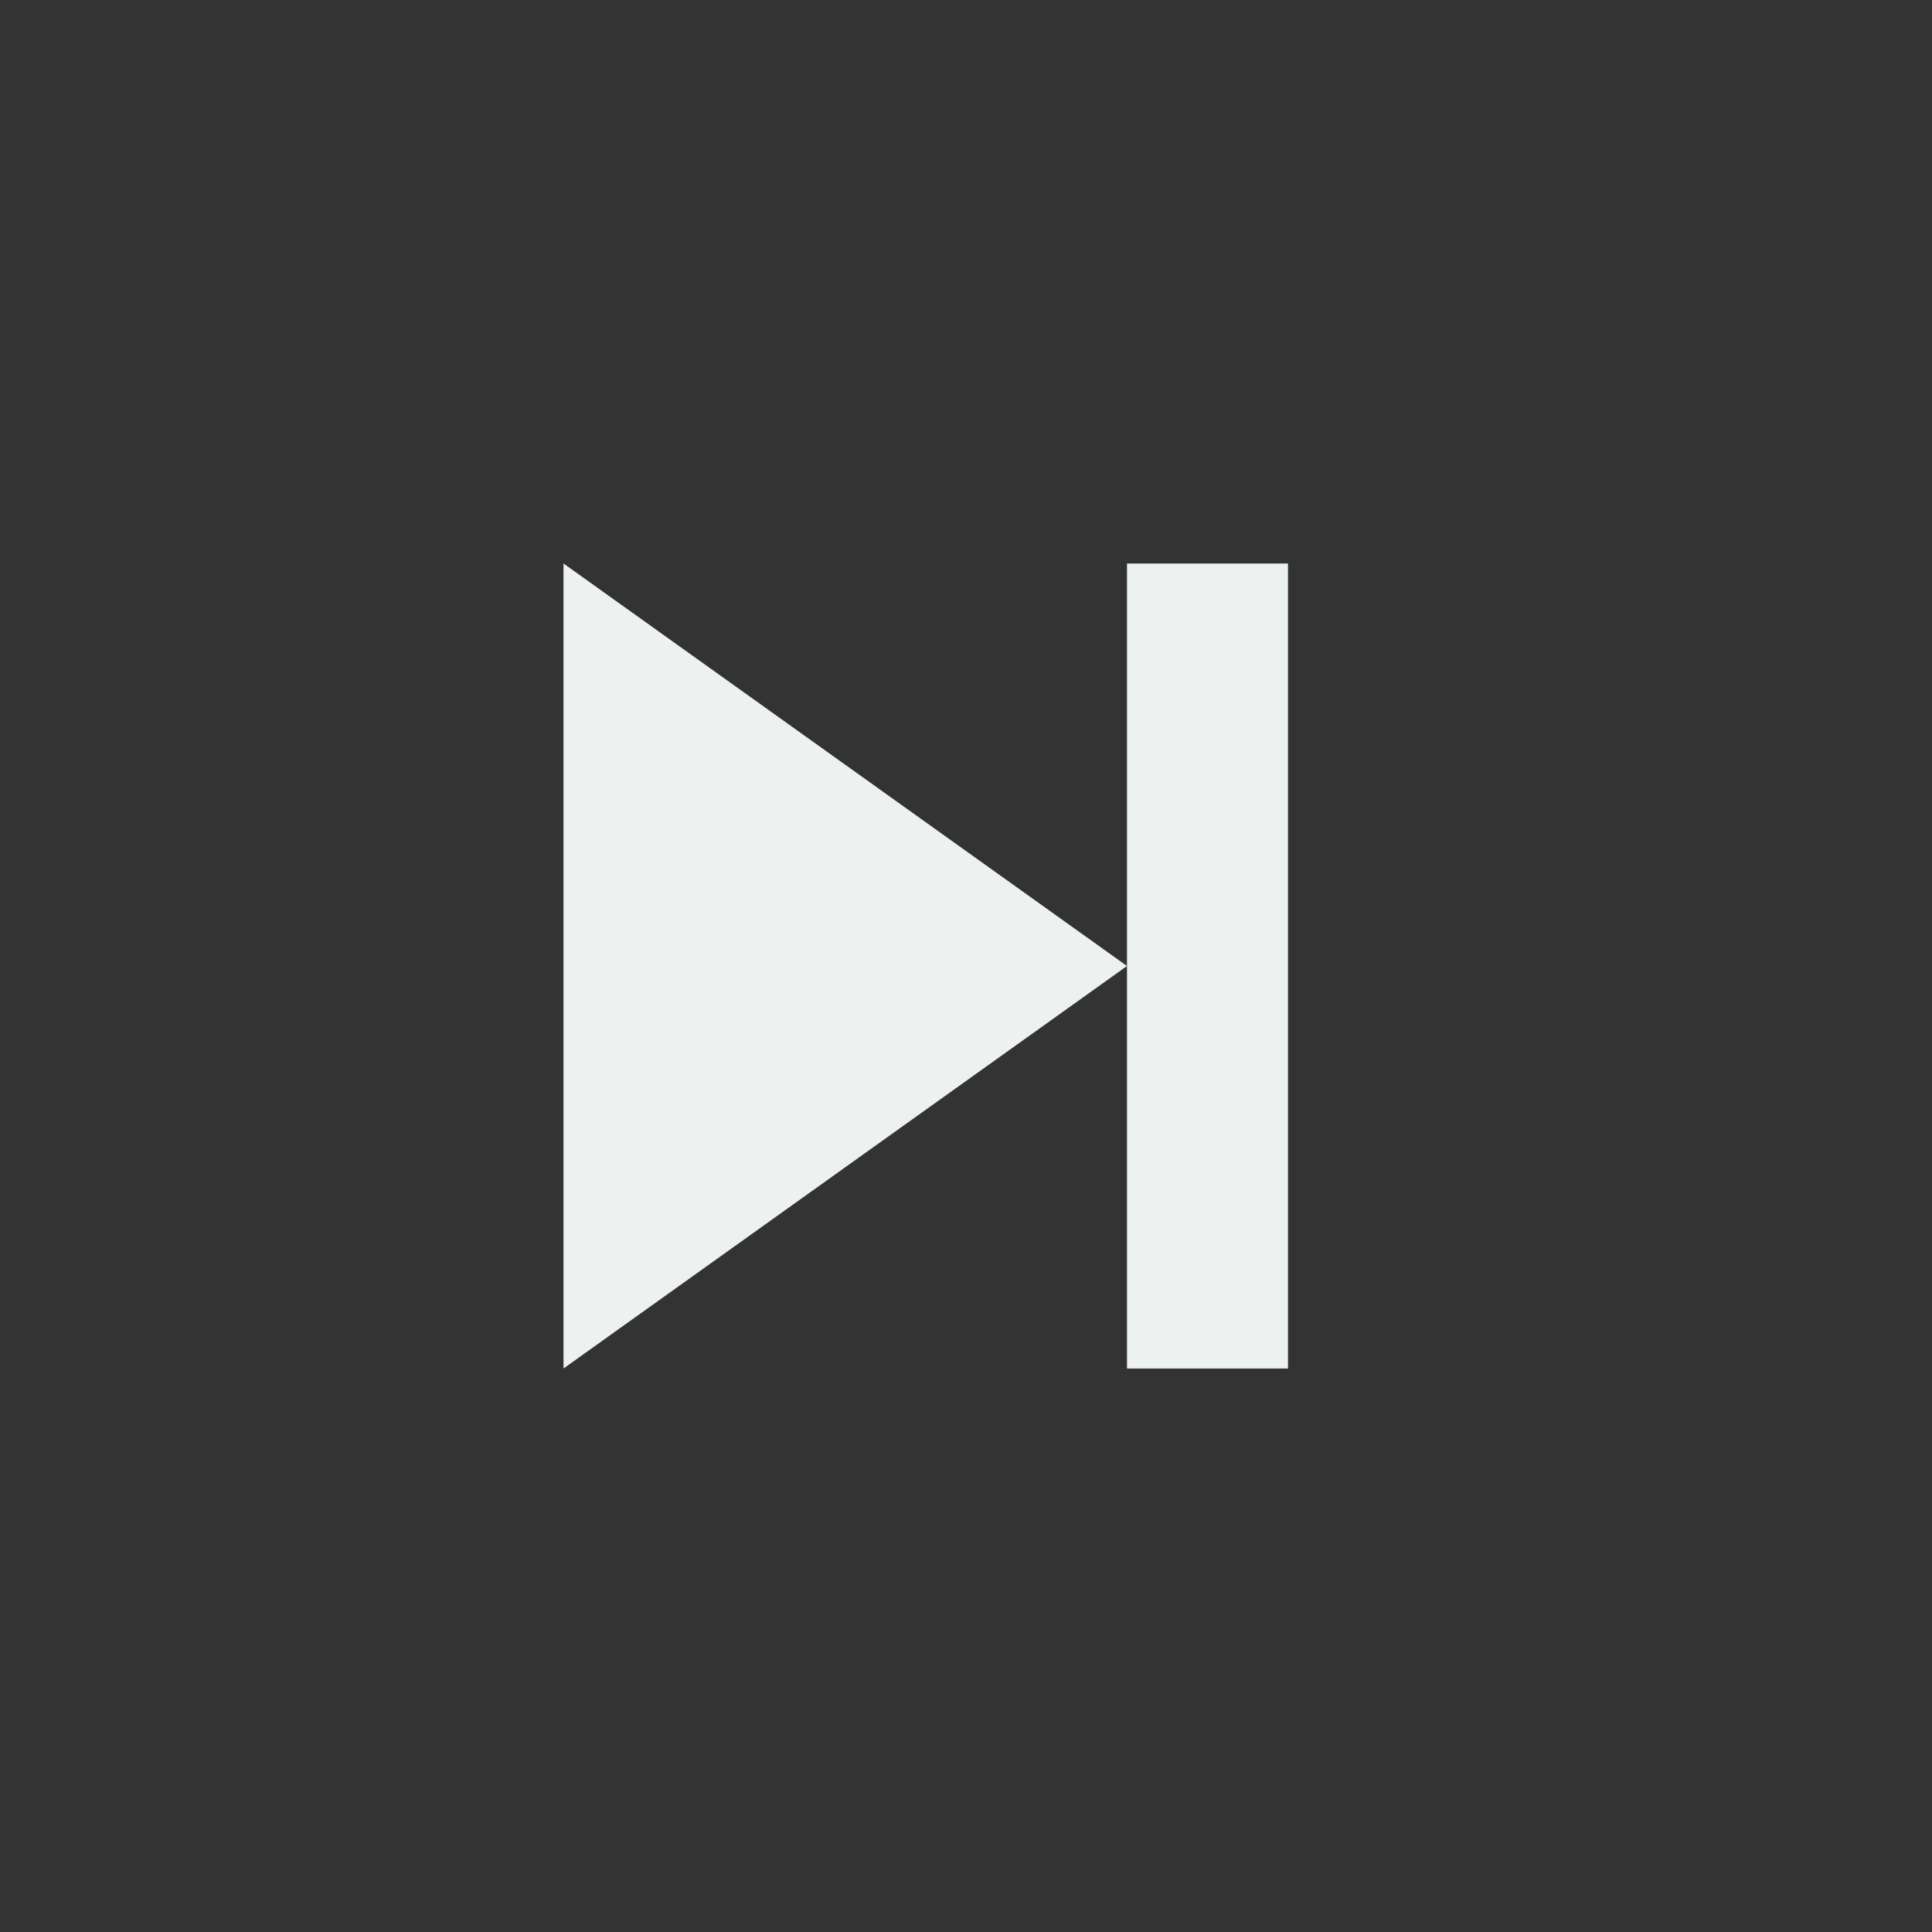 <svg xmlns="http://www.w3.org/2000/svg" width="30" height="30" viewBox="0 0 24 24"><rect x="0" y="0" width="24" height="24" fill="#333333" stroke="none"/><path fill="#edf2f1" d="M7 7v10l7-5zm9 10V7h-2v10z"/></svg>
